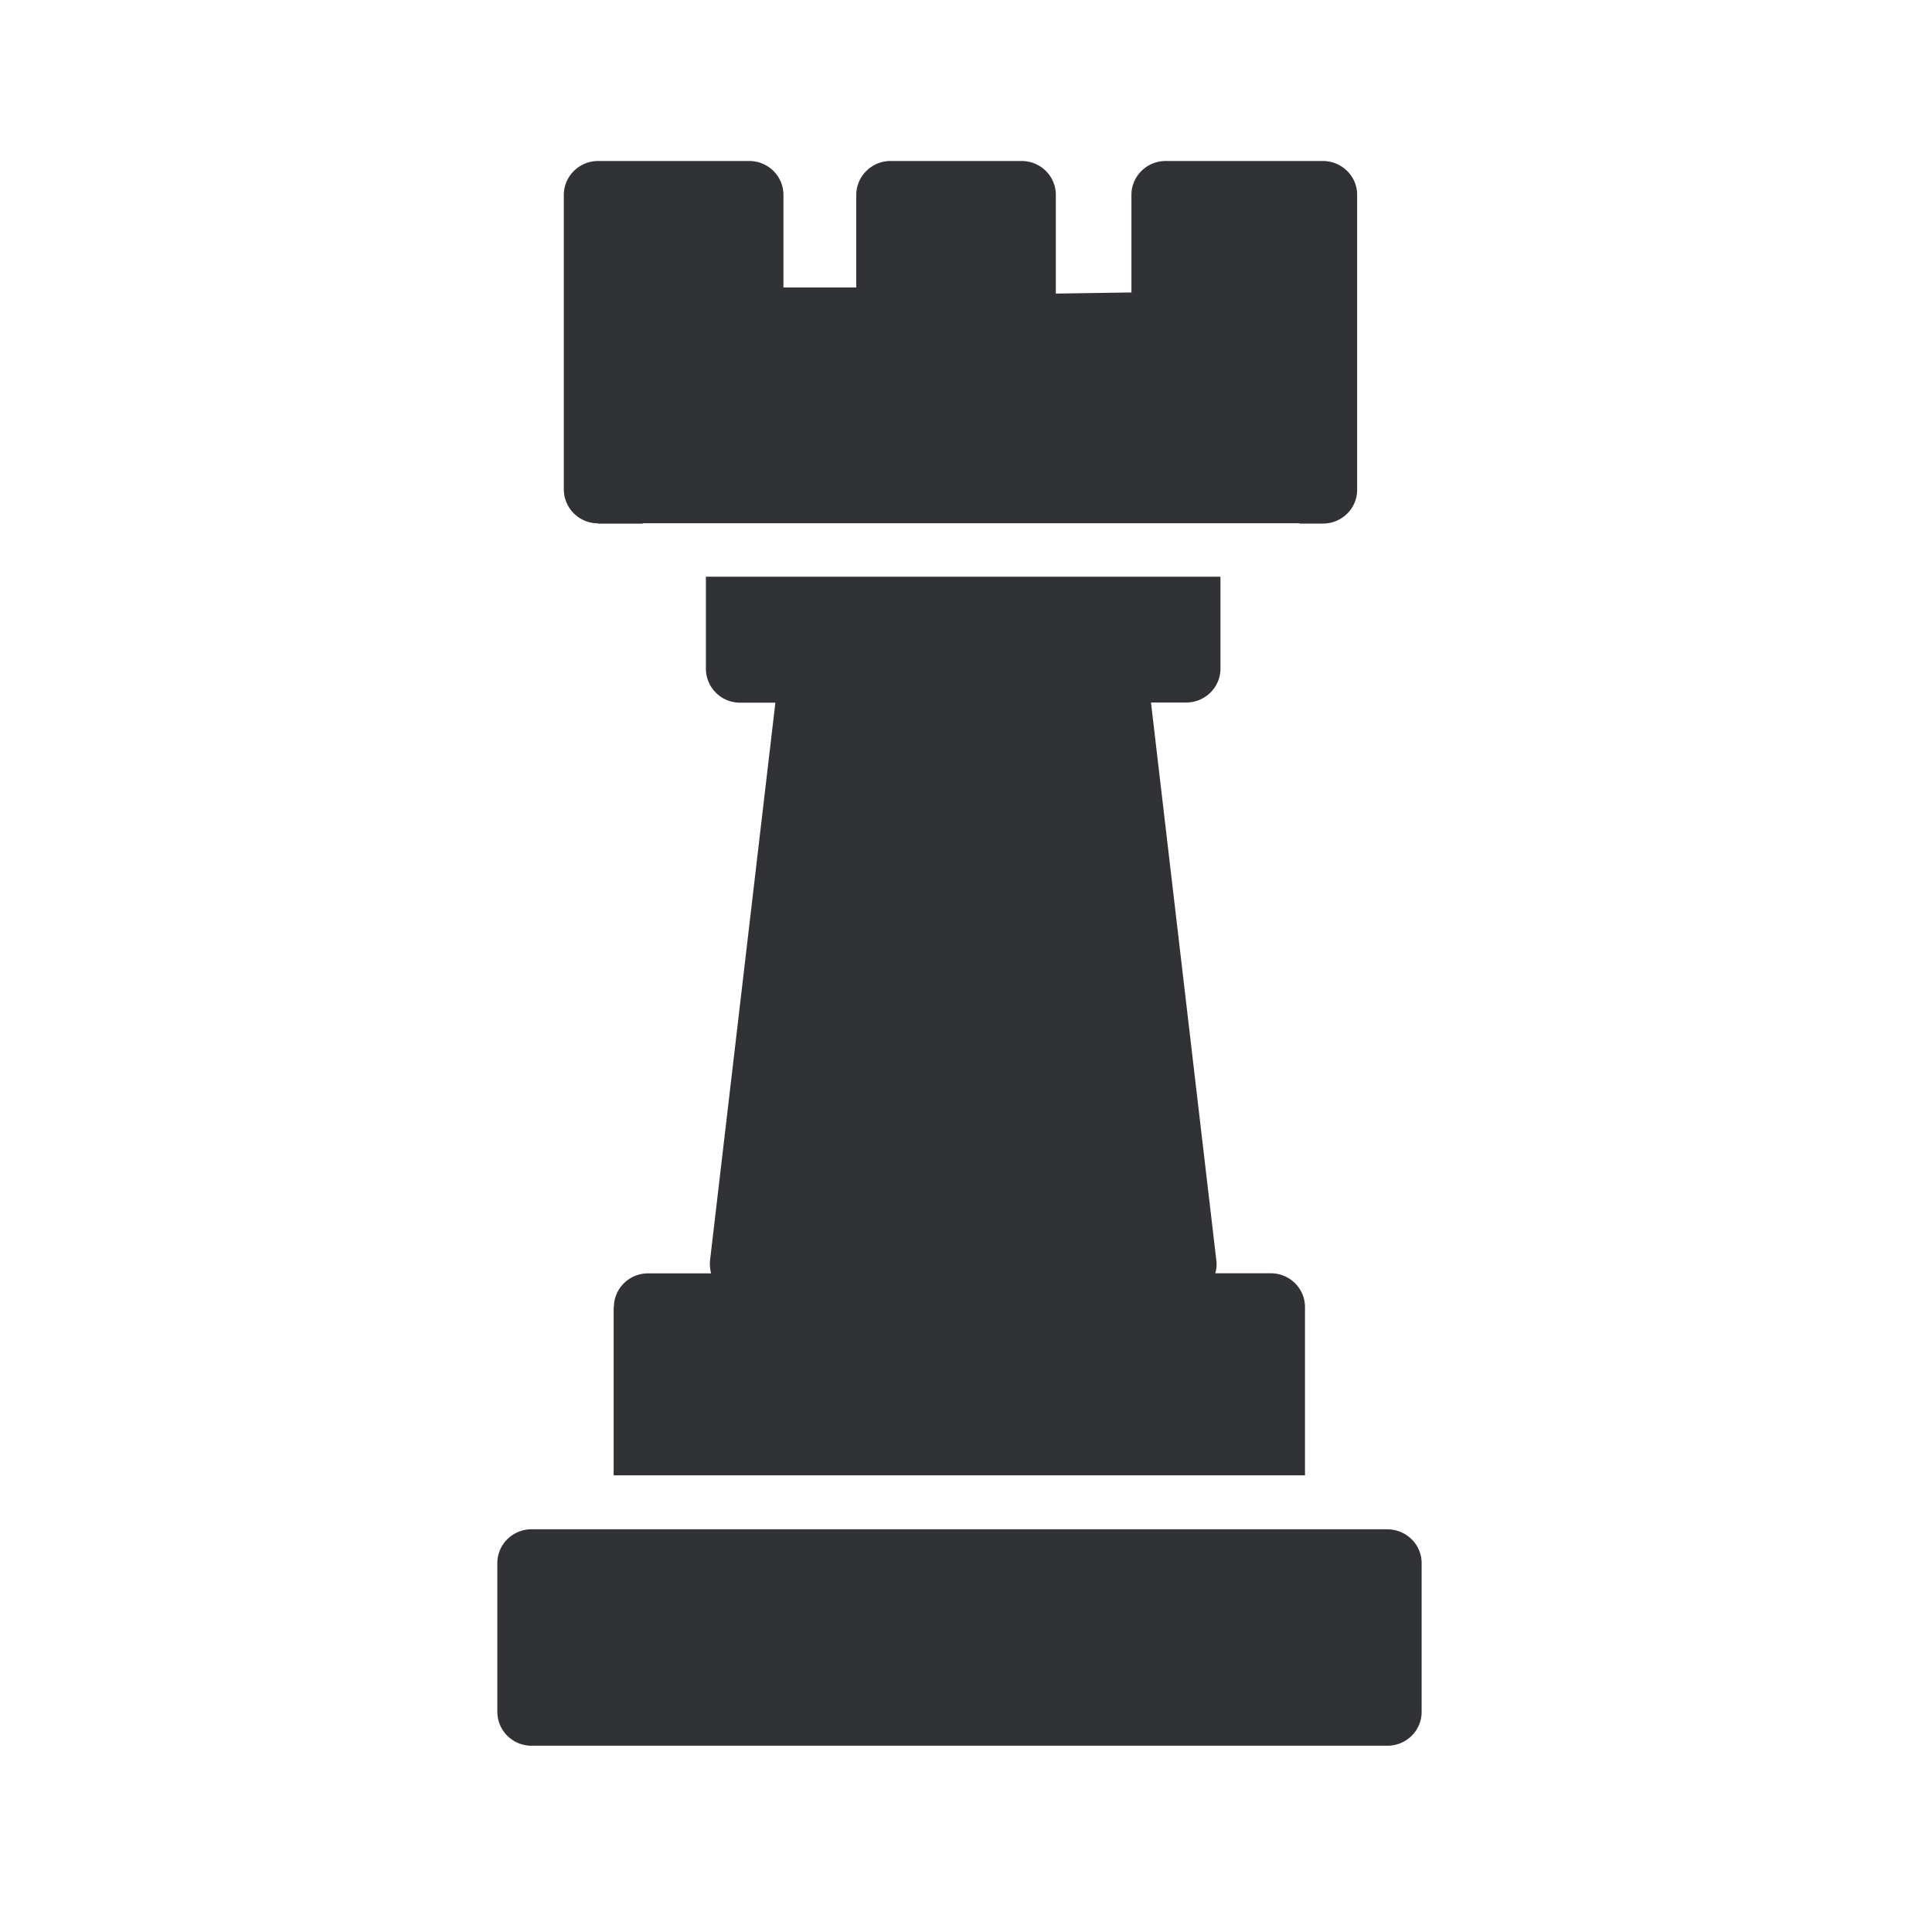 <svg width="24" height="24" viewBox="0 0 24 24" xmlns="http://www.w3.org/2000/svg"><path d="M7.43 6.501a.423.423 0 01-.426-.42v-3.66c0-.23.19-.421.426-.421h1.877c.235 0 .425.188.425.42v1.151h.905v-1.15c0-.23.19-.421.426-.421h1.627c.236 0 .426.188.426.42v1.227l.939-.014V2.42c0-.23.19-.42.425-.42h1.953c.235 0 .426.188.426.42v3.664c0 .233-.19.42-.426.42h-.289V6.5h-8.16v.005H7.43v-.003zm.196 9.737c0-.232.19-.42.426-.42h.781a.515.515 0 01-.014-.149l.813-6.94h-.437a.423.423 0 01-.426-.42V7.164h6.392v1.143c0 .23-.19.42-.426.42h-.437l.813 6.941c.005.05 0 .101-.014.149h.689c.235 0 .425.188.425.42v2.09H7.623v-2.09h.003zm9.608 2.76c.235 0 .426.187.426.42v1.848c0 .233-.19.42-.426.42H6.604a.423.423 0 01-.426-.42v-1.849c0-.23.19-.42.426-.42h10.63z" fill="#313235" fill-rule="nonzero"/></svg>